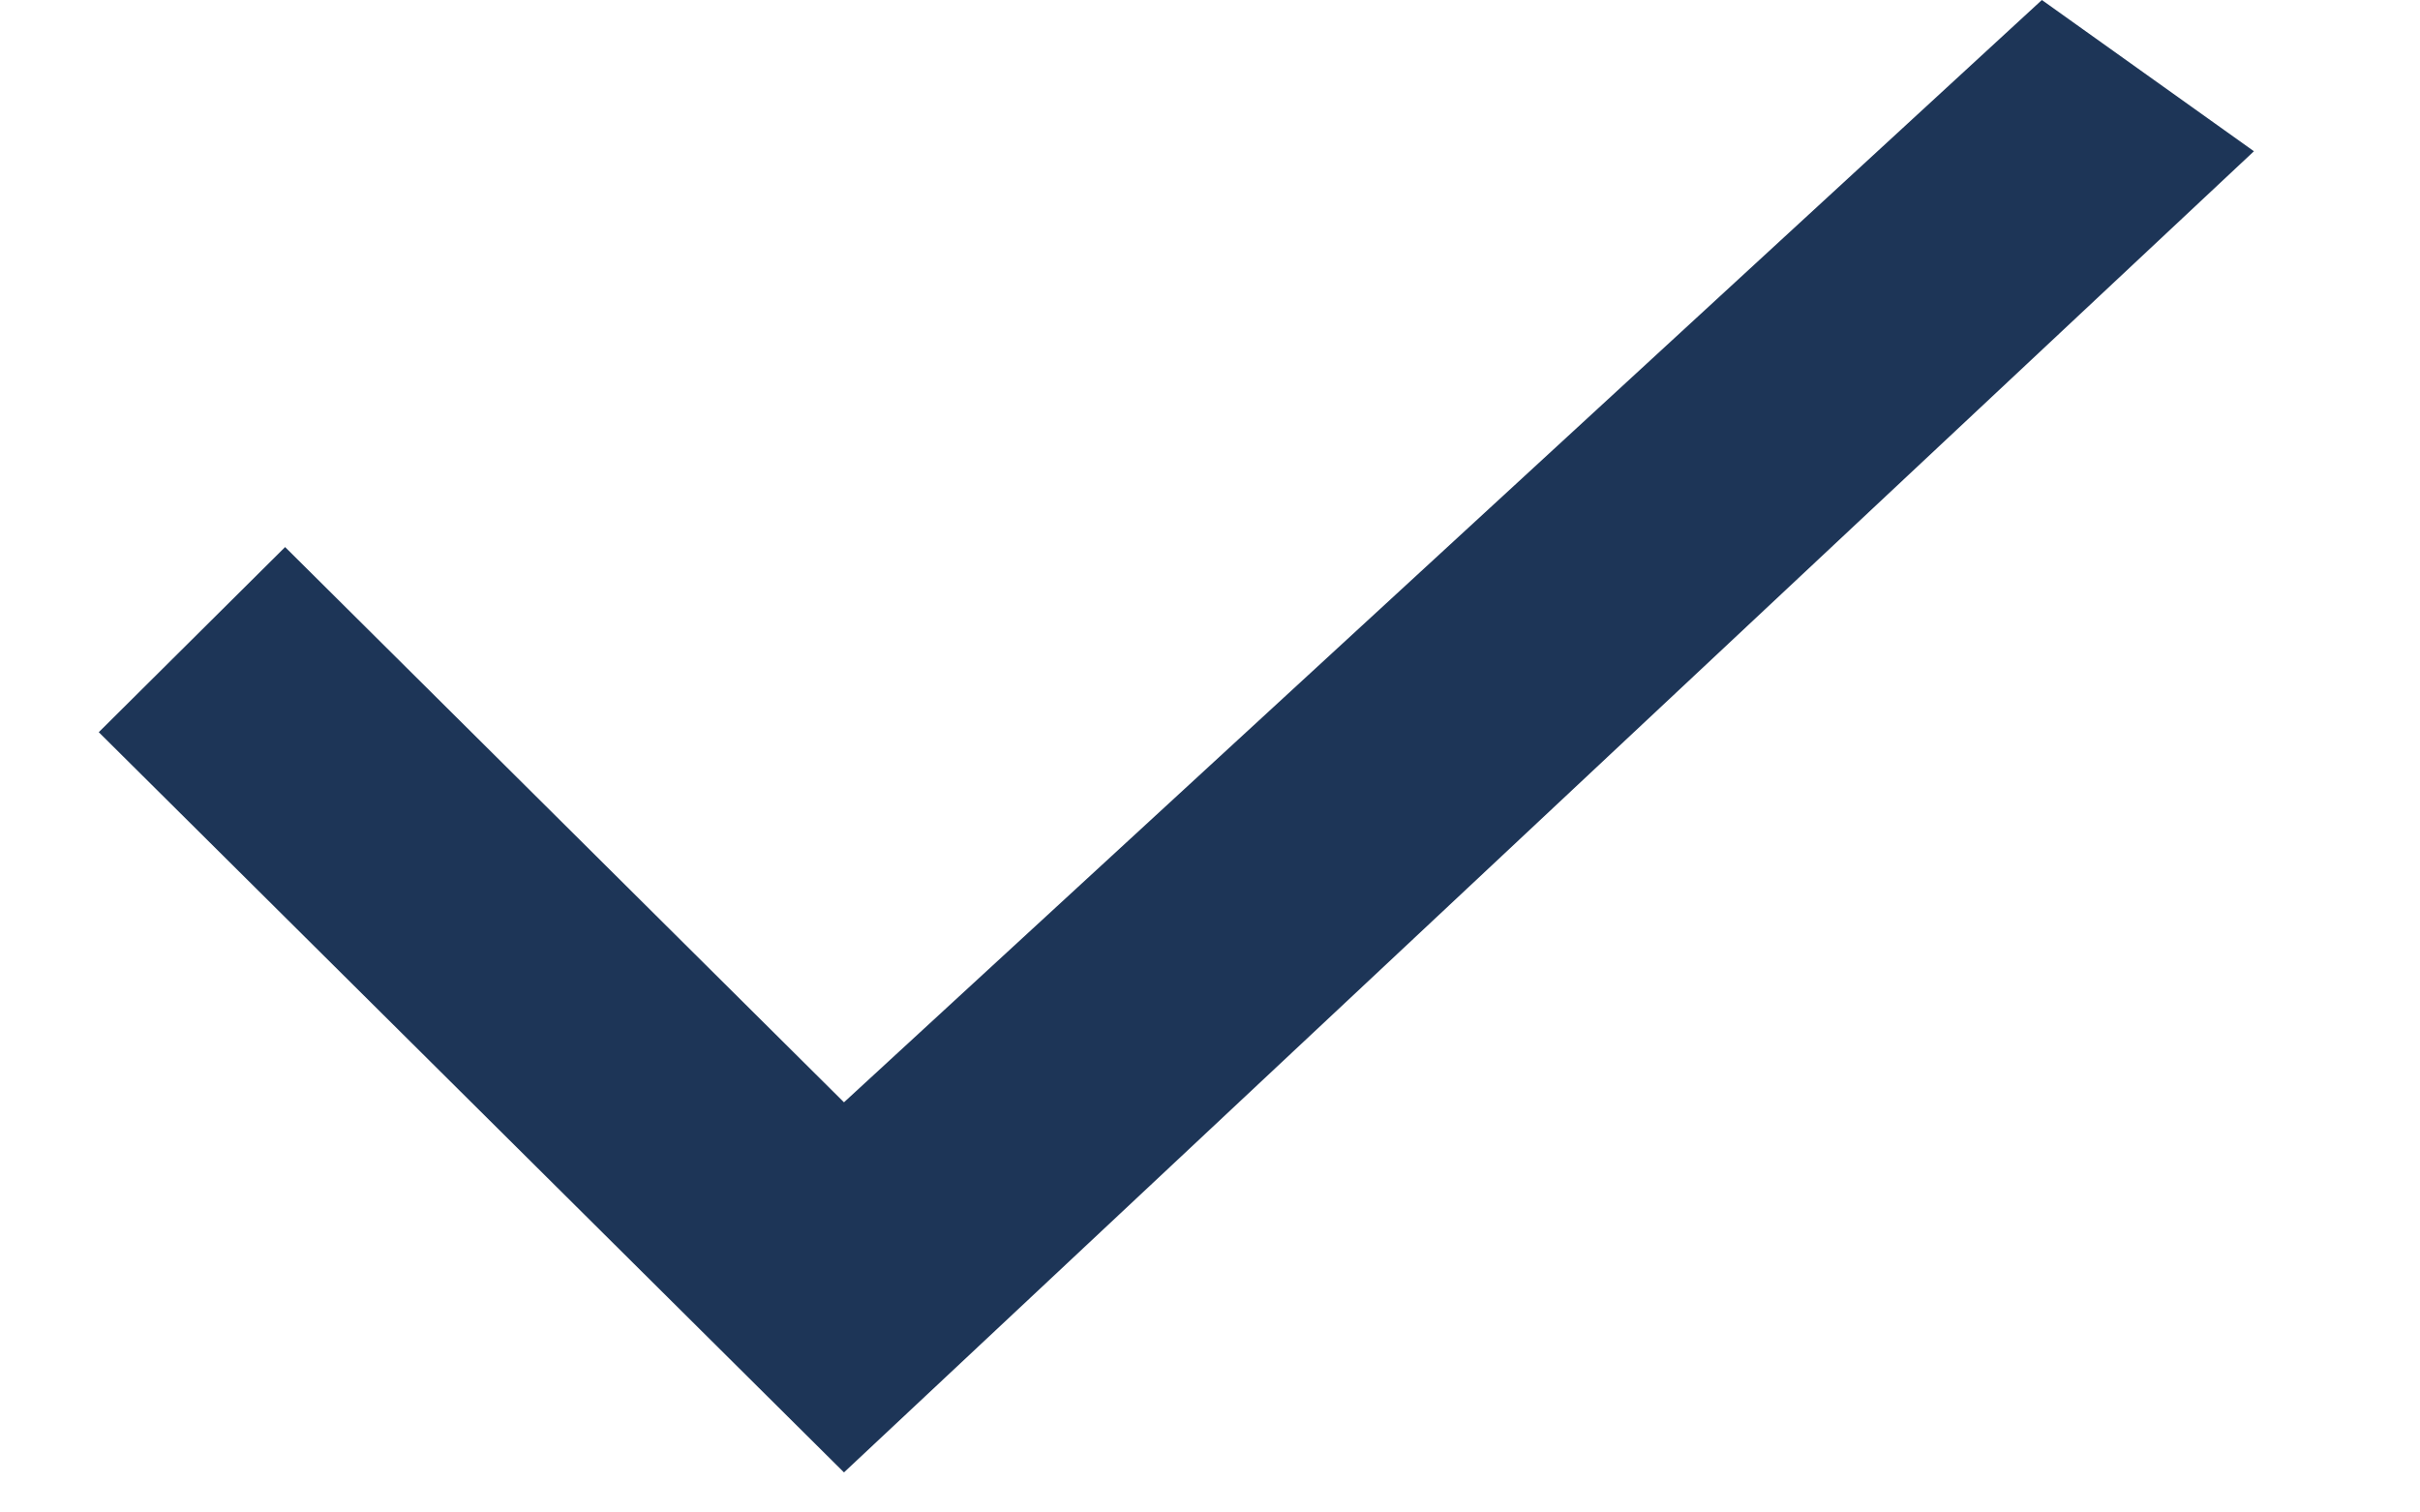 <svg width="16" height="10" viewBox="0 0 16 10" fill="none" xmlns="http://www.w3.org/2000/svg">
<path d="M0.653 4.841L1.885 3.617L5.58 7.288L13.5 0L14.902 1L5.58 9.735L0.653 4.841Z" fill="#1D3557"/>
</svg>
